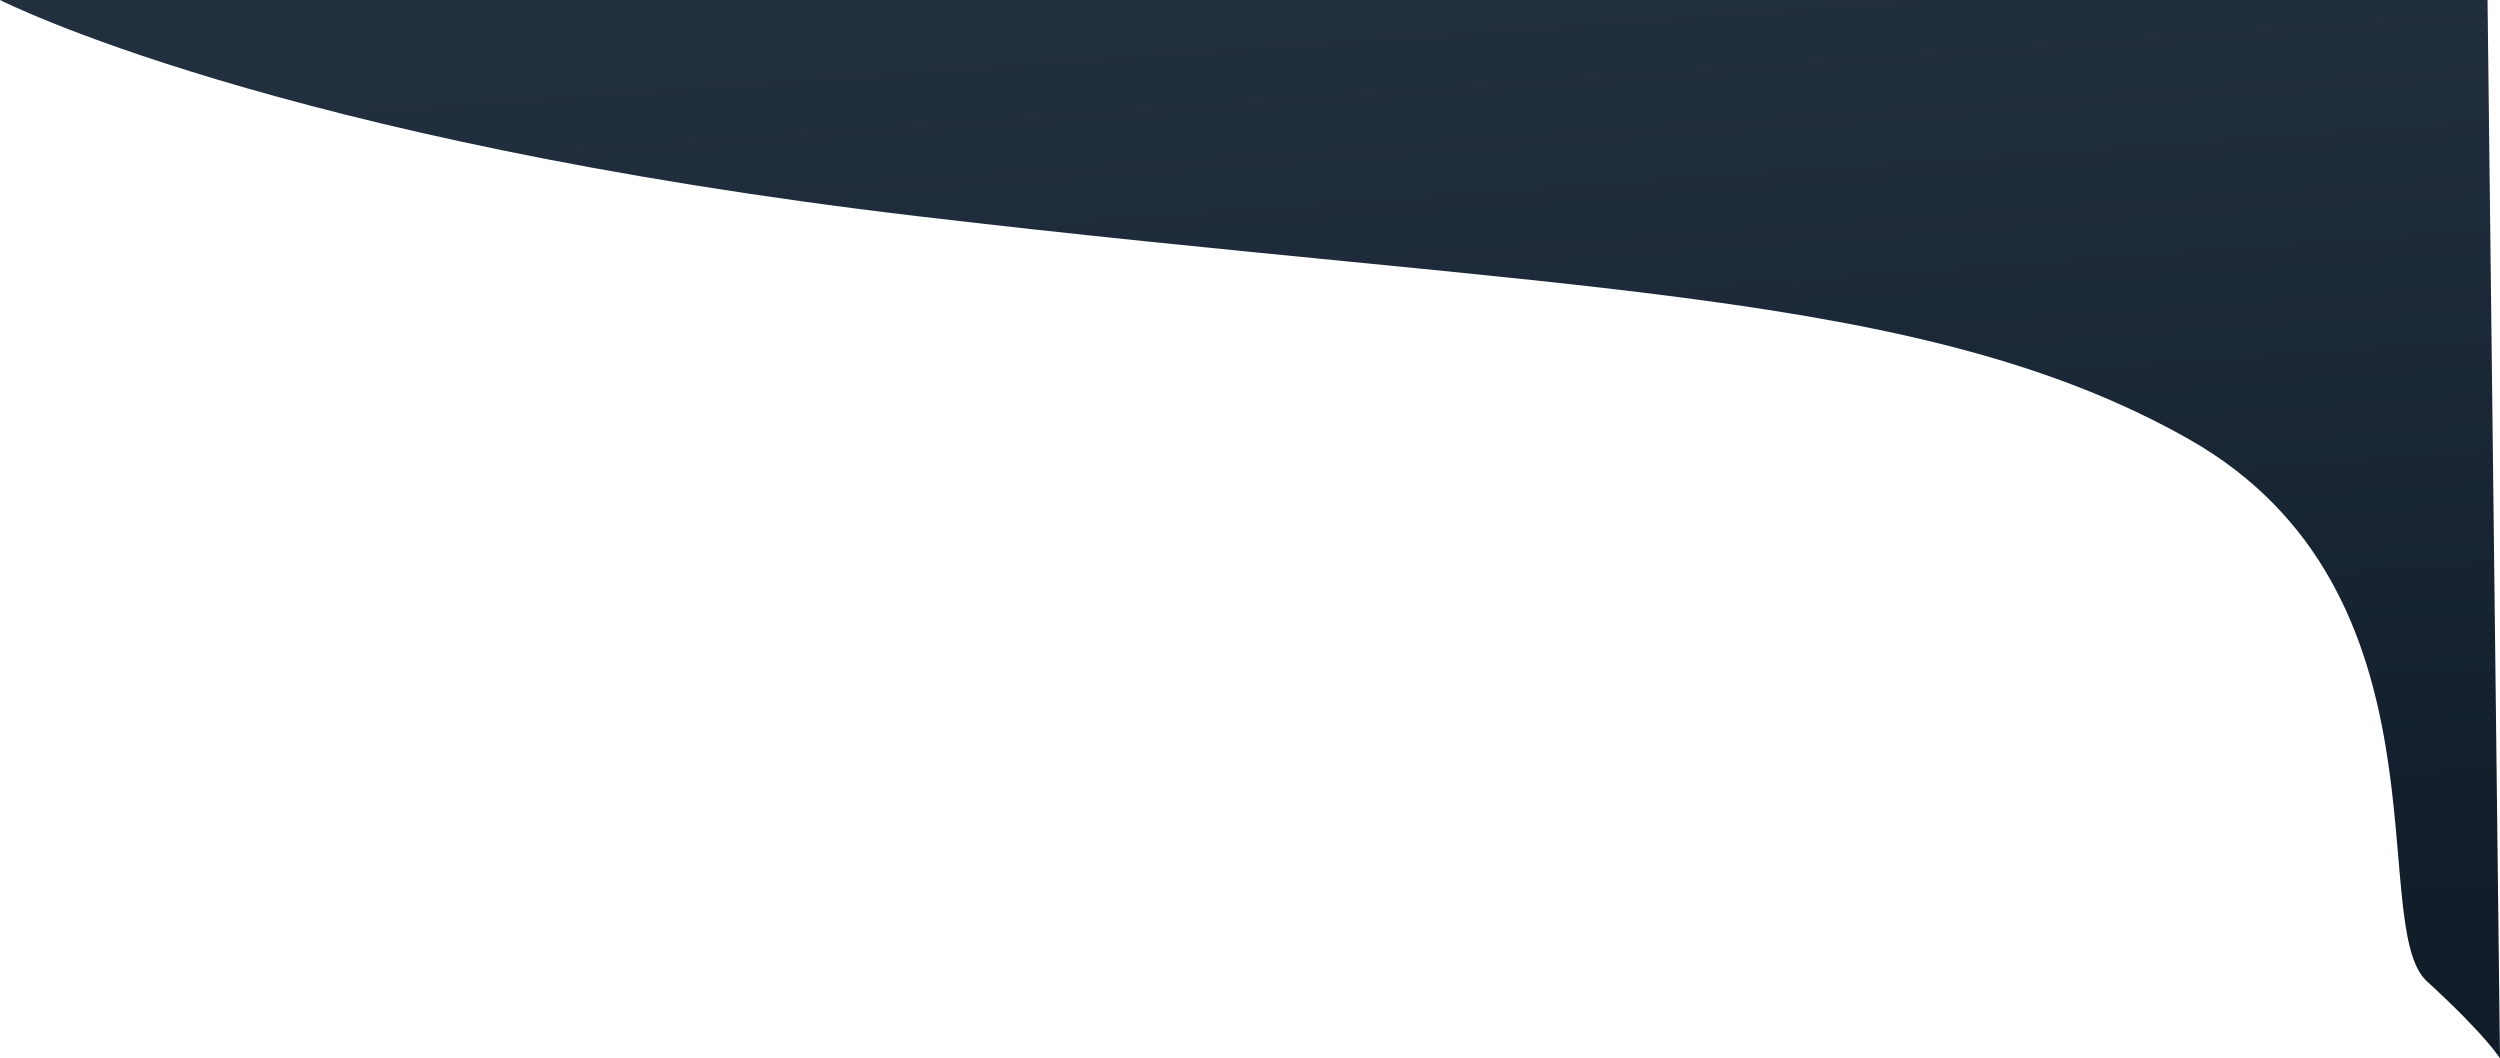 <svg xmlns="http://www.w3.org/2000/svg" xmlns:xlink="http://www.w3.org/1999/xlink" width="651.699" height="275.929" viewBox="0 0 651.699 275.929"><defs><linearGradient id="a" x1="0.338" y1="0.046" x2="0.5" y2="1" gradientUnits="objectBoundingBox"><stop offset="0" stop-color="#222F3F"/>
      <stop offset="1" stop-color="#101C28"/></linearGradient></defs><path d="M13756.159,604h648.452l3.247,275.929s-3.246-5.641-19.095-20.169,7.924-101.692-62.072-141.312-163.763-38.3-331.489-58.11S13756.159,604,13756.159,604Z" transform="translate(-13756.159 -604)" fill="url(#a)"/></svg>